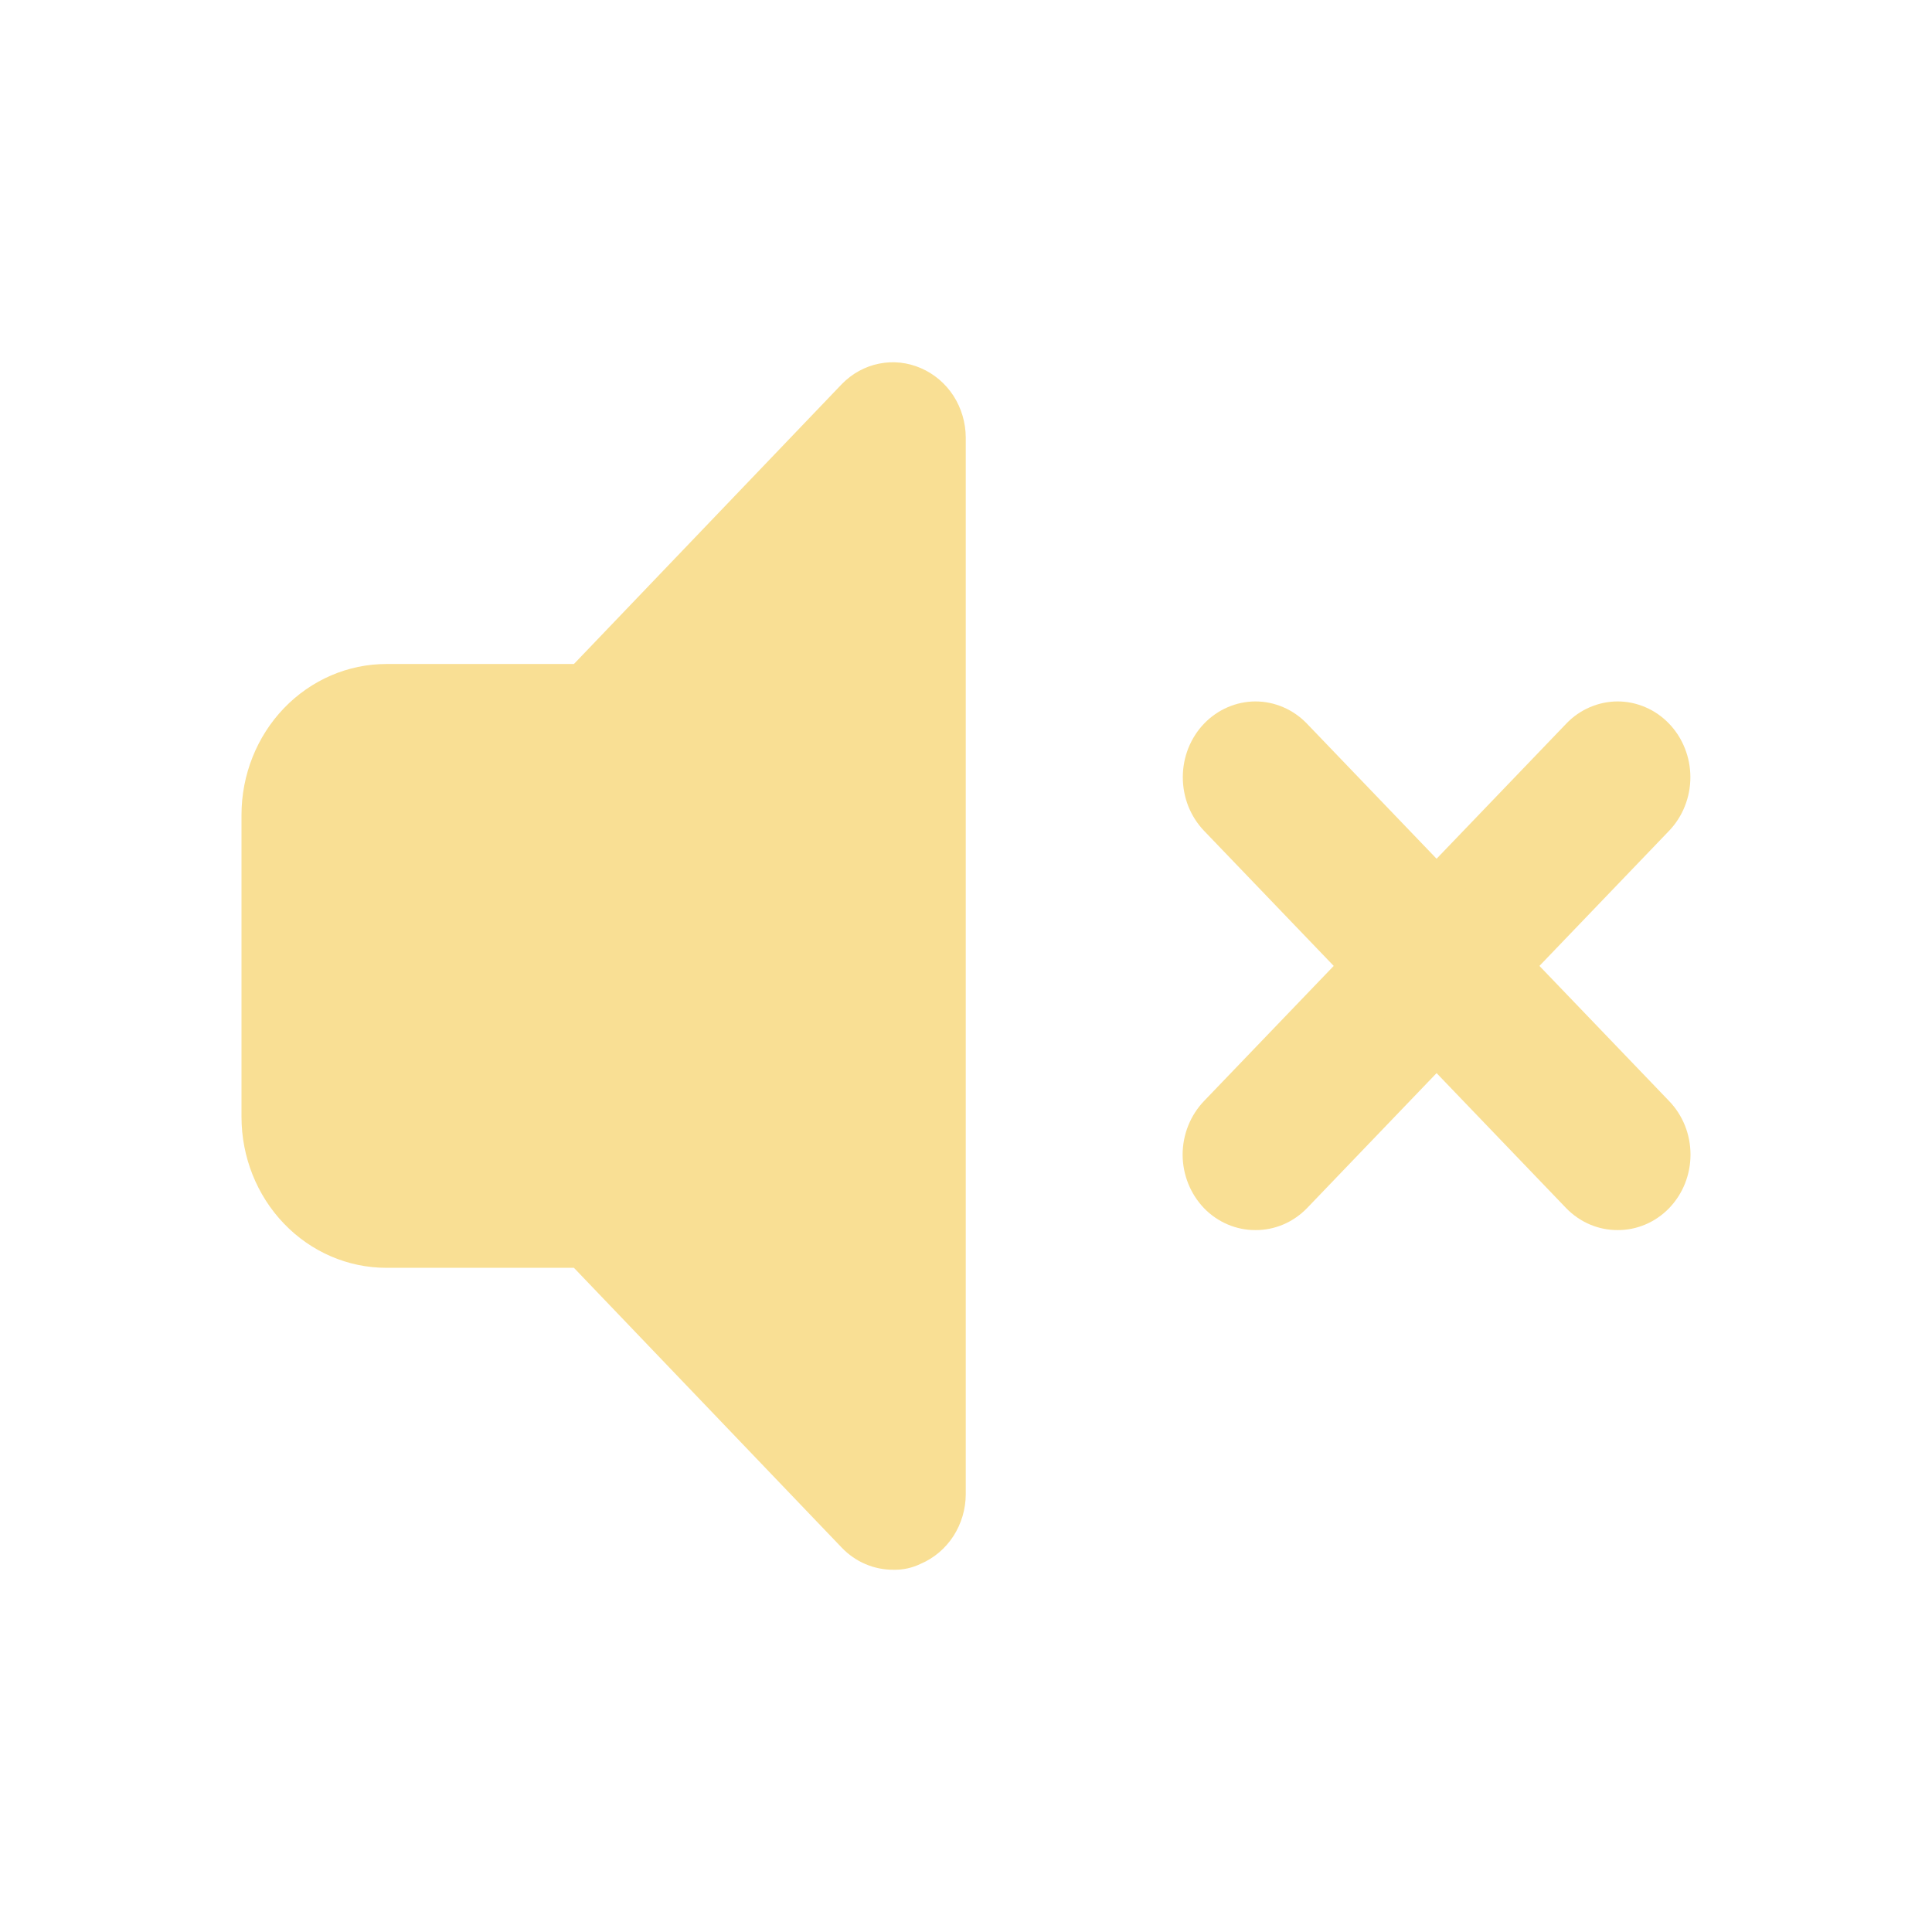 <svg width="32" height="32" viewBox="0 0 32 32" fill="none" xmlns="http://www.w3.org/2000/svg">
<g filter="url(#filter0_d_5341_28489)">
<path d="M15.253 6.098C15.034 6.002 14.793 5.976 14.561 6.023C14.328 6.069 14.114 6.187 13.945 6.36L9.506 10.998H6.399C5.763 10.998 5.153 11.262 4.703 11.73C4.253 12.199 4 12.835 4 13.498V18.499C4 19.162 4.253 19.798 4.703 20.267C5.153 20.736 5.763 20.999 6.399 20.999H9.506L13.945 25.637C14.057 25.753 14.19 25.845 14.336 25.907C14.482 25.969 14.639 26.001 14.797 26C14.954 26.004 15.11 25.97 15.253 25.9C15.472 25.806 15.659 25.647 15.792 25.442C15.924 25.237 15.995 24.996 15.996 24.75V7.248C15.995 7.001 15.924 6.76 15.792 6.555C15.659 6.351 15.472 6.192 15.253 6.098Z" fill="#F9DF94"/>
<path d="M20.795 20.374C20.637 20.375 20.481 20.343 20.335 20.281C20.188 20.219 20.055 20.127 19.943 20.012C19.831 19.895 19.742 19.757 19.681 19.605C19.62 19.452 19.588 19.289 19.588 19.124C19.588 18.959 19.62 18.796 19.681 18.643C19.742 18.491 19.831 18.353 19.943 18.236L25.942 11.986C26.053 11.869 26.186 11.777 26.332 11.714C26.479 11.651 26.635 11.618 26.793 11.618C26.952 11.618 27.108 11.651 27.254 11.714C27.401 11.777 27.533 11.869 27.645 11.986C27.757 12.102 27.846 12.241 27.906 12.393C27.967 12.545 27.998 12.709 27.998 12.873C27.998 13.038 27.967 13.201 27.906 13.354C27.846 13.506 27.757 13.644 27.645 13.761L21.647 20.012C21.535 20.127 21.402 20.219 21.256 20.281C21.11 20.343 20.953 20.375 20.795 20.374Z" fill="#F9DF94"/>
<path d="M26.793 20.374C26.636 20.375 26.479 20.343 26.333 20.281C26.187 20.219 26.054 20.127 25.942 20.012L19.943 13.761C19.831 13.644 19.743 13.506 19.682 13.354C19.622 13.201 19.591 13.038 19.591 12.873C19.591 12.709 19.622 12.545 19.682 12.393C19.743 12.241 19.831 12.102 19.943 11.986C20.055 11.869 20.188 11.777 20.334 11.714C20.48 11.651 20.637 11.618 20.795 11.618C20.953 11.618 21.11 11.651 21.256 11.714C21.402 11.777 21.535 11.869 21.647 11.986L27.645 18.236C27.758 18.353 27.847 18.491 27.908 18.643C27.969 18.796 28 18.959 28 19.124C28 19.289 27.969 19.452 27.908 19.605C27.847 19.757 27.758 19.895 27.645 20.012C27.533 20.127 27.4 20.219 27.254 20.281C27.108 20.343 26.951 20.375 26.793 20.374Z" fill="#F9DF94"/>
</g>
<defs>
<filter id="filter0_d_5341_28489" x="-4" y="-4" width="40" height="40" filterUnits="userSpaceOnUse" color-interpolation-filters="sRGB">
<feFlood flood-opacity="0" result="BackgroundImageFix"/>
<feColorMatrix in="SourceAlpha" type="matrix" values="0 0 0 0 0 0 0 0 0 0 0 0 0 0 0 0 0 0 127 0" result="hardAlpha"/>
<feOffset/>
<feGaussianBlur stdDeviation="2"/>
<feComposite in2="hardAlpha" operator="out"/>
<feColorMatrix type="matrix" values="0 0 0 0 1 0 0 0 0 0.875 0 0 0 0 0.533 0 0 0 0.8 0"/>
<feBlend mode="normal" in2="BackgroundImageFix" result="effect1_dropShadow_5341_28489"/>
<feBlend mode="normal" in="SourceGraphic" in2="effect1_dropShadow_5341_28489" result="shape"/>
</filter>
</defs>
</svg>
